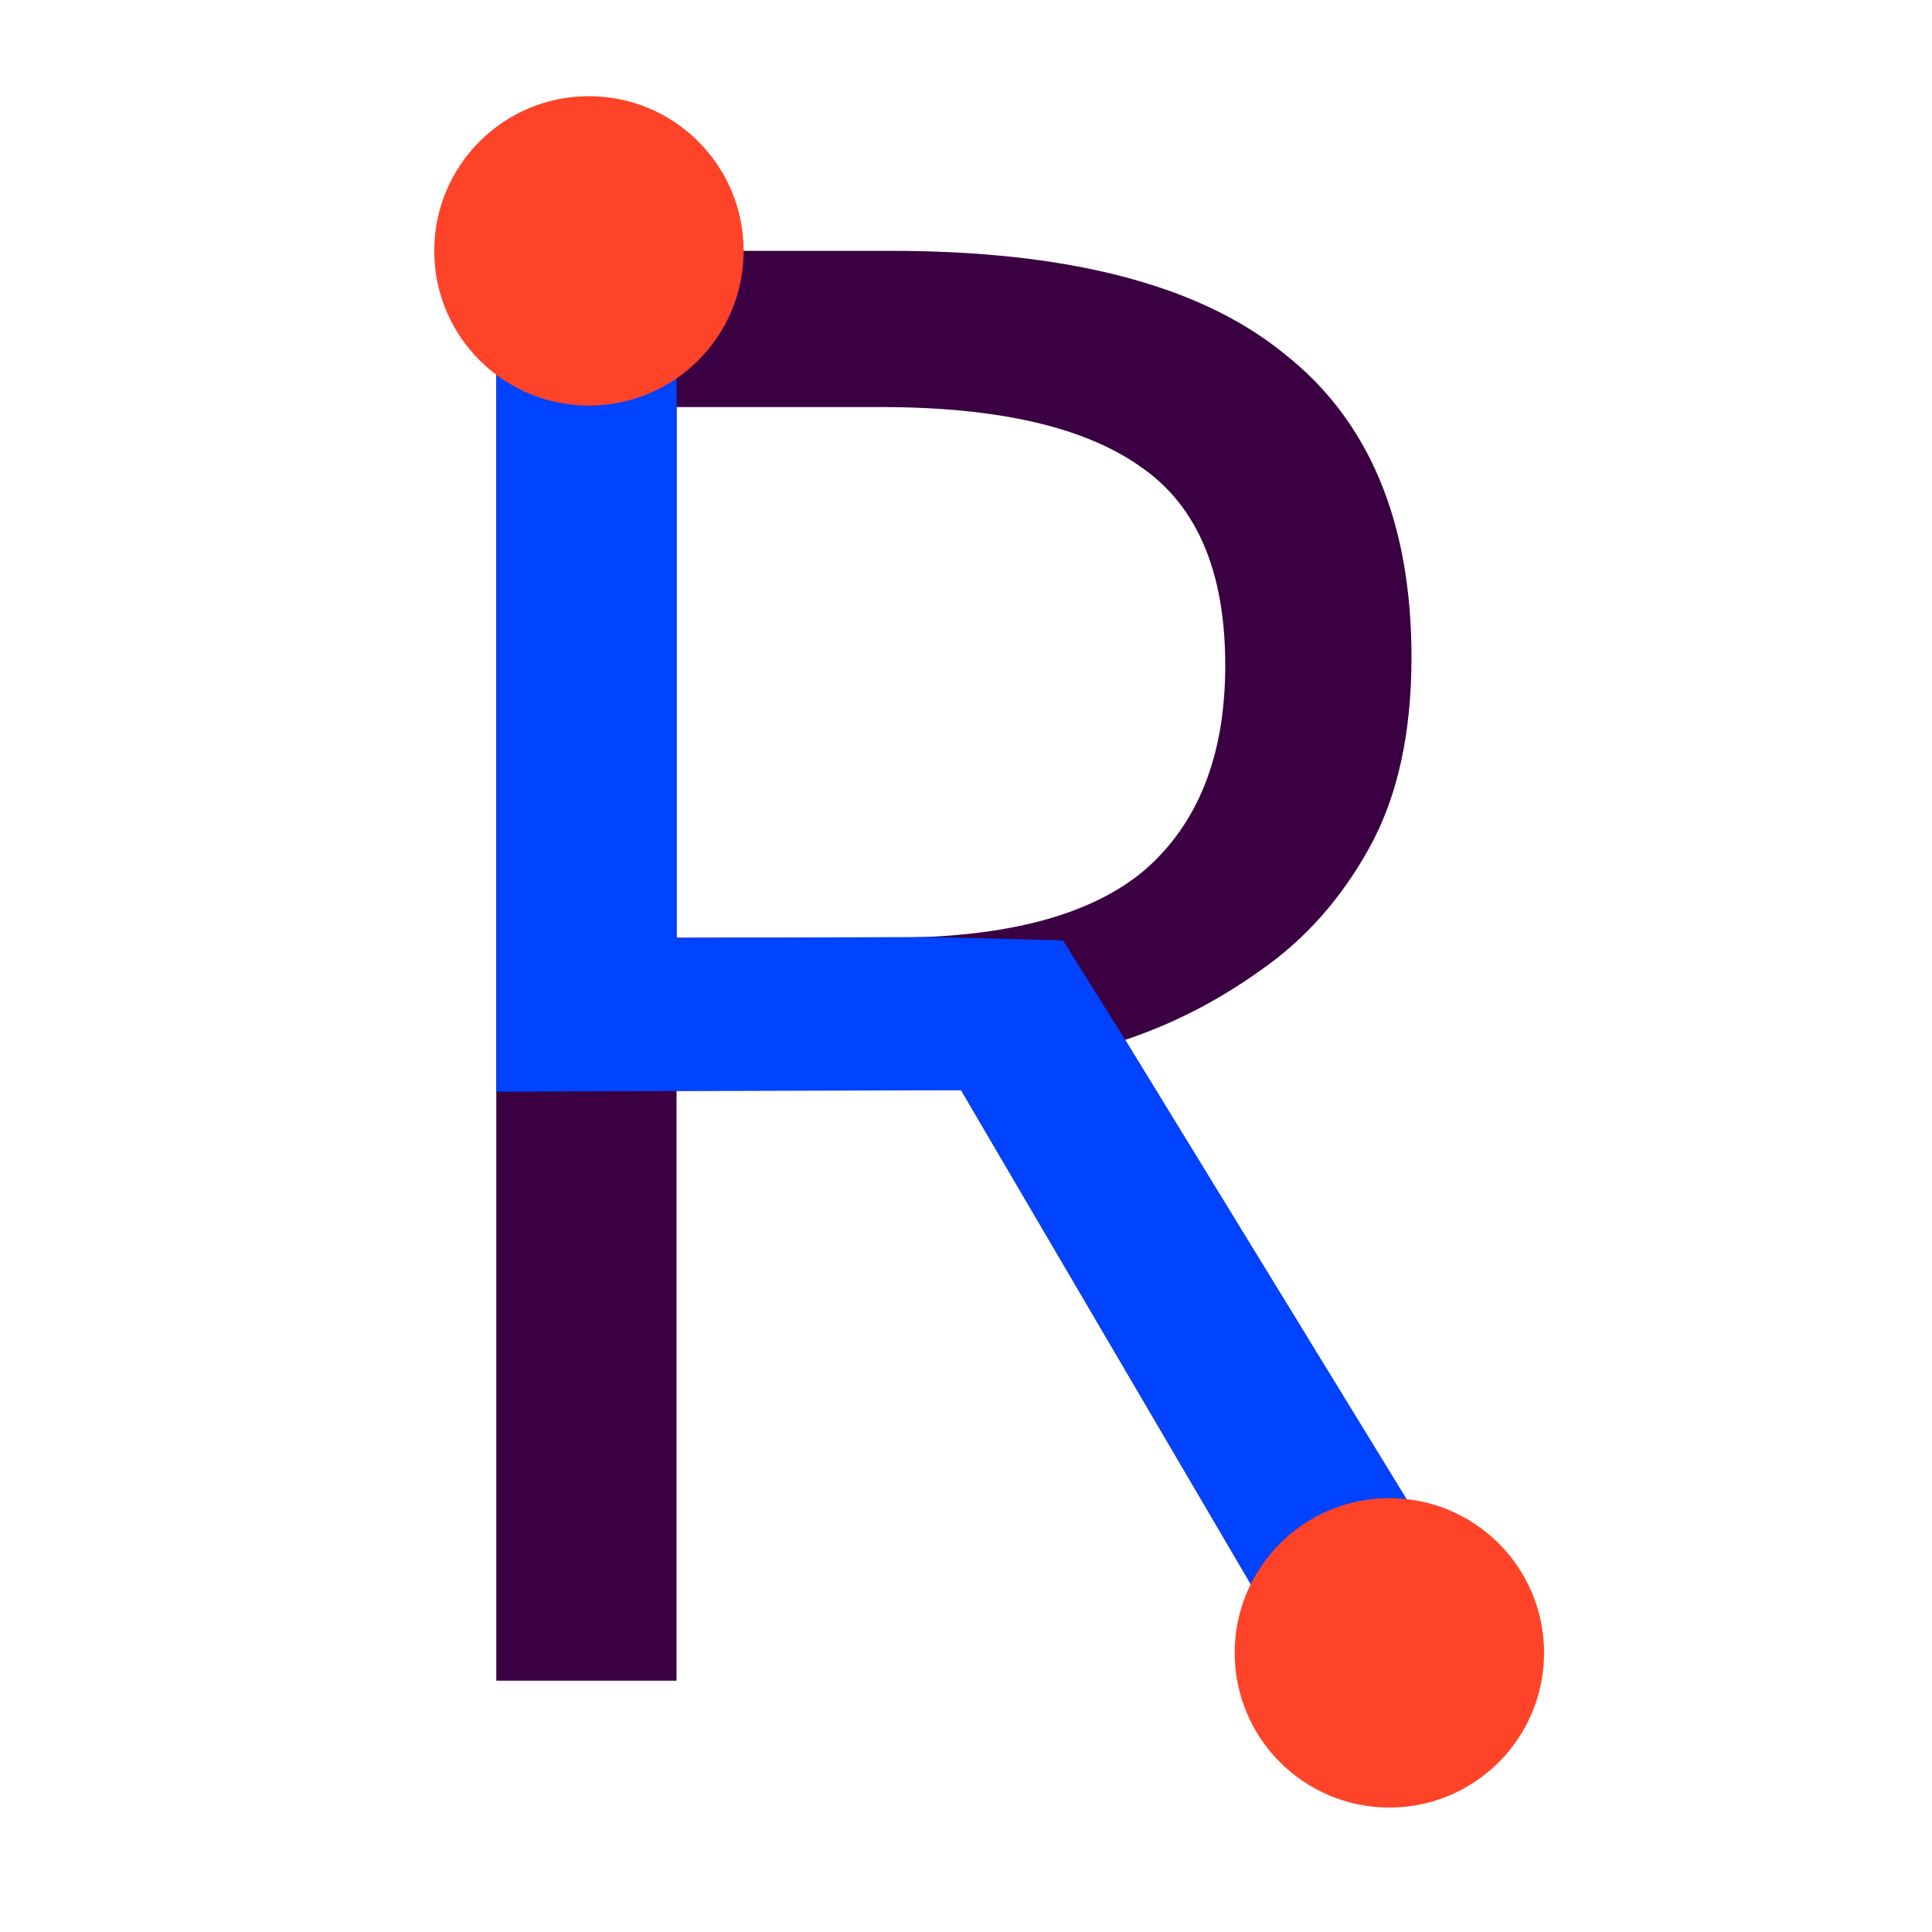 <?xml version="1.0" encoding="UTF-8" standalone="no"?>
<!-- Created with Inkscape (http://www.inkscape.org/) -->

<svg
   width="55mm"
   height="55mm"
   viewBox="0 0 207.874 207.874"
   version="1.1"
   id="svg5"
   inkscape:export-filename="icon.png"
   inkscape:export-xdpi="14.778182"
   inkscape:export-ydpi="14.778182"
   inkscape:version="1.2.1 (9c6d41e410, 2022-07-14)"
   sodipodi:docname="icon.svg"
   xmlns:inkscape="http://www.inkscape.org/namespaces/inkscape"
   xmlns:sodipodi="http://sodipodi.sourceforge.net/DTD/sodipodi-0.dtd"
   xmlns="http://www.w3.org/2000/svg"
   xmlns:svg="http://www.w3.org/2000/svg">
  <sodipodi:namedview
     id="namedview7"
     pagecolor="#ffffff"
     bordercolor="#666666"
     borderopacity="1.0"
     inkscape:showpageshadow="2"
     inkscape:pageopacity="0.0"
     inkscape:pagecheckerboard="0"
     inkscape:deskcolor="#d1d1d1"
     inkscape:document-units="mm"
     showgrid="false"
     inkscape:zoom="2.9321897"
     inkscape:cx="93.786565"
     inkscape:cy="93.616044"
     inkscape:current-layer="layer1" />
  <defs
     id="defs2" />
  <g
     inkscape:label="Layer 1"
     inkscape:groupmode="layer"
     id="layer1">
    <g
       aria-label="R"
       id="text113"
       style="font-size:245.974px;line-height:1.25;-inkscape-font-specification:'sans-serif, Normal';letter-spacing:0px;word-spacing:0px;stroke-width:1.141;fill:#3a0042;fill-opacity:1"
       transform="matrix(0.876,0,0,0.876,10.495,12.864)">
      <path
         d="m 97.434,16.124 q 32.715,0 48.211,12.545 15.742,12.299 15.742,37.388 0,14.021 -5.165,23.368 -5.165,9.347 -13.283,15.004 -7.871,5.657 -16.726,8.609 l 48.211,78.712 H 148.596 L 106.043,119.187 H 71.114 v 72.562 H 48.977 V 16.124 Z m -1.23,19.186 H 71.114 v 65.183 h 26.319 q 21.4,0 31.239,-8.363 9.839,-8.609 9.839,-25.089 0,-17.218 -10.331,-24.351 -10.331,-7.379 -31.977,-7.379 z"
         id="path273"
         style="stroke-width:1.141;fill:#3a0042;fill-opacity:1" />
    </g>
    <path
       style="fill:#0043ff;fill-opacity:1;stroke:none;stroke-width:1px;stroke-linecap:butt;stroke-linejoin:miter;stroke-opacity:1"
       d="m 53.41,26.993 v 90.463 l 50.003,-0.155 37.287,63.582 h 22.631 l -42.244,-68.97 -6.71,-10.733 -14.186,-0.363 -27.383,0.104 V 26.993 H 53.41 v 0"
       id="path339"
       sodipodi:nodetypes="cccccccccccc" />
    <circle
       style="fill:#ff4328;fill-opacity:1;stroke:none;stroke-width:2;stroke-linecap:square;stroke-miterlimit:5;stop-color:#000000"
       id="path1166"
       cx="63.367"
       cy="26.993"
       r="16.644" />
    <circle
       style="fill:#ff4328;fill-opacity:1;stroke:none;stroke-width:2;stroke-linecap:square;stroke-miterlimit:5;stop-color:#000000"
       id="path1166-9"
       cx="149.491"
       cy="177.839"
       r="16.644" />
  </g>
</svg>
